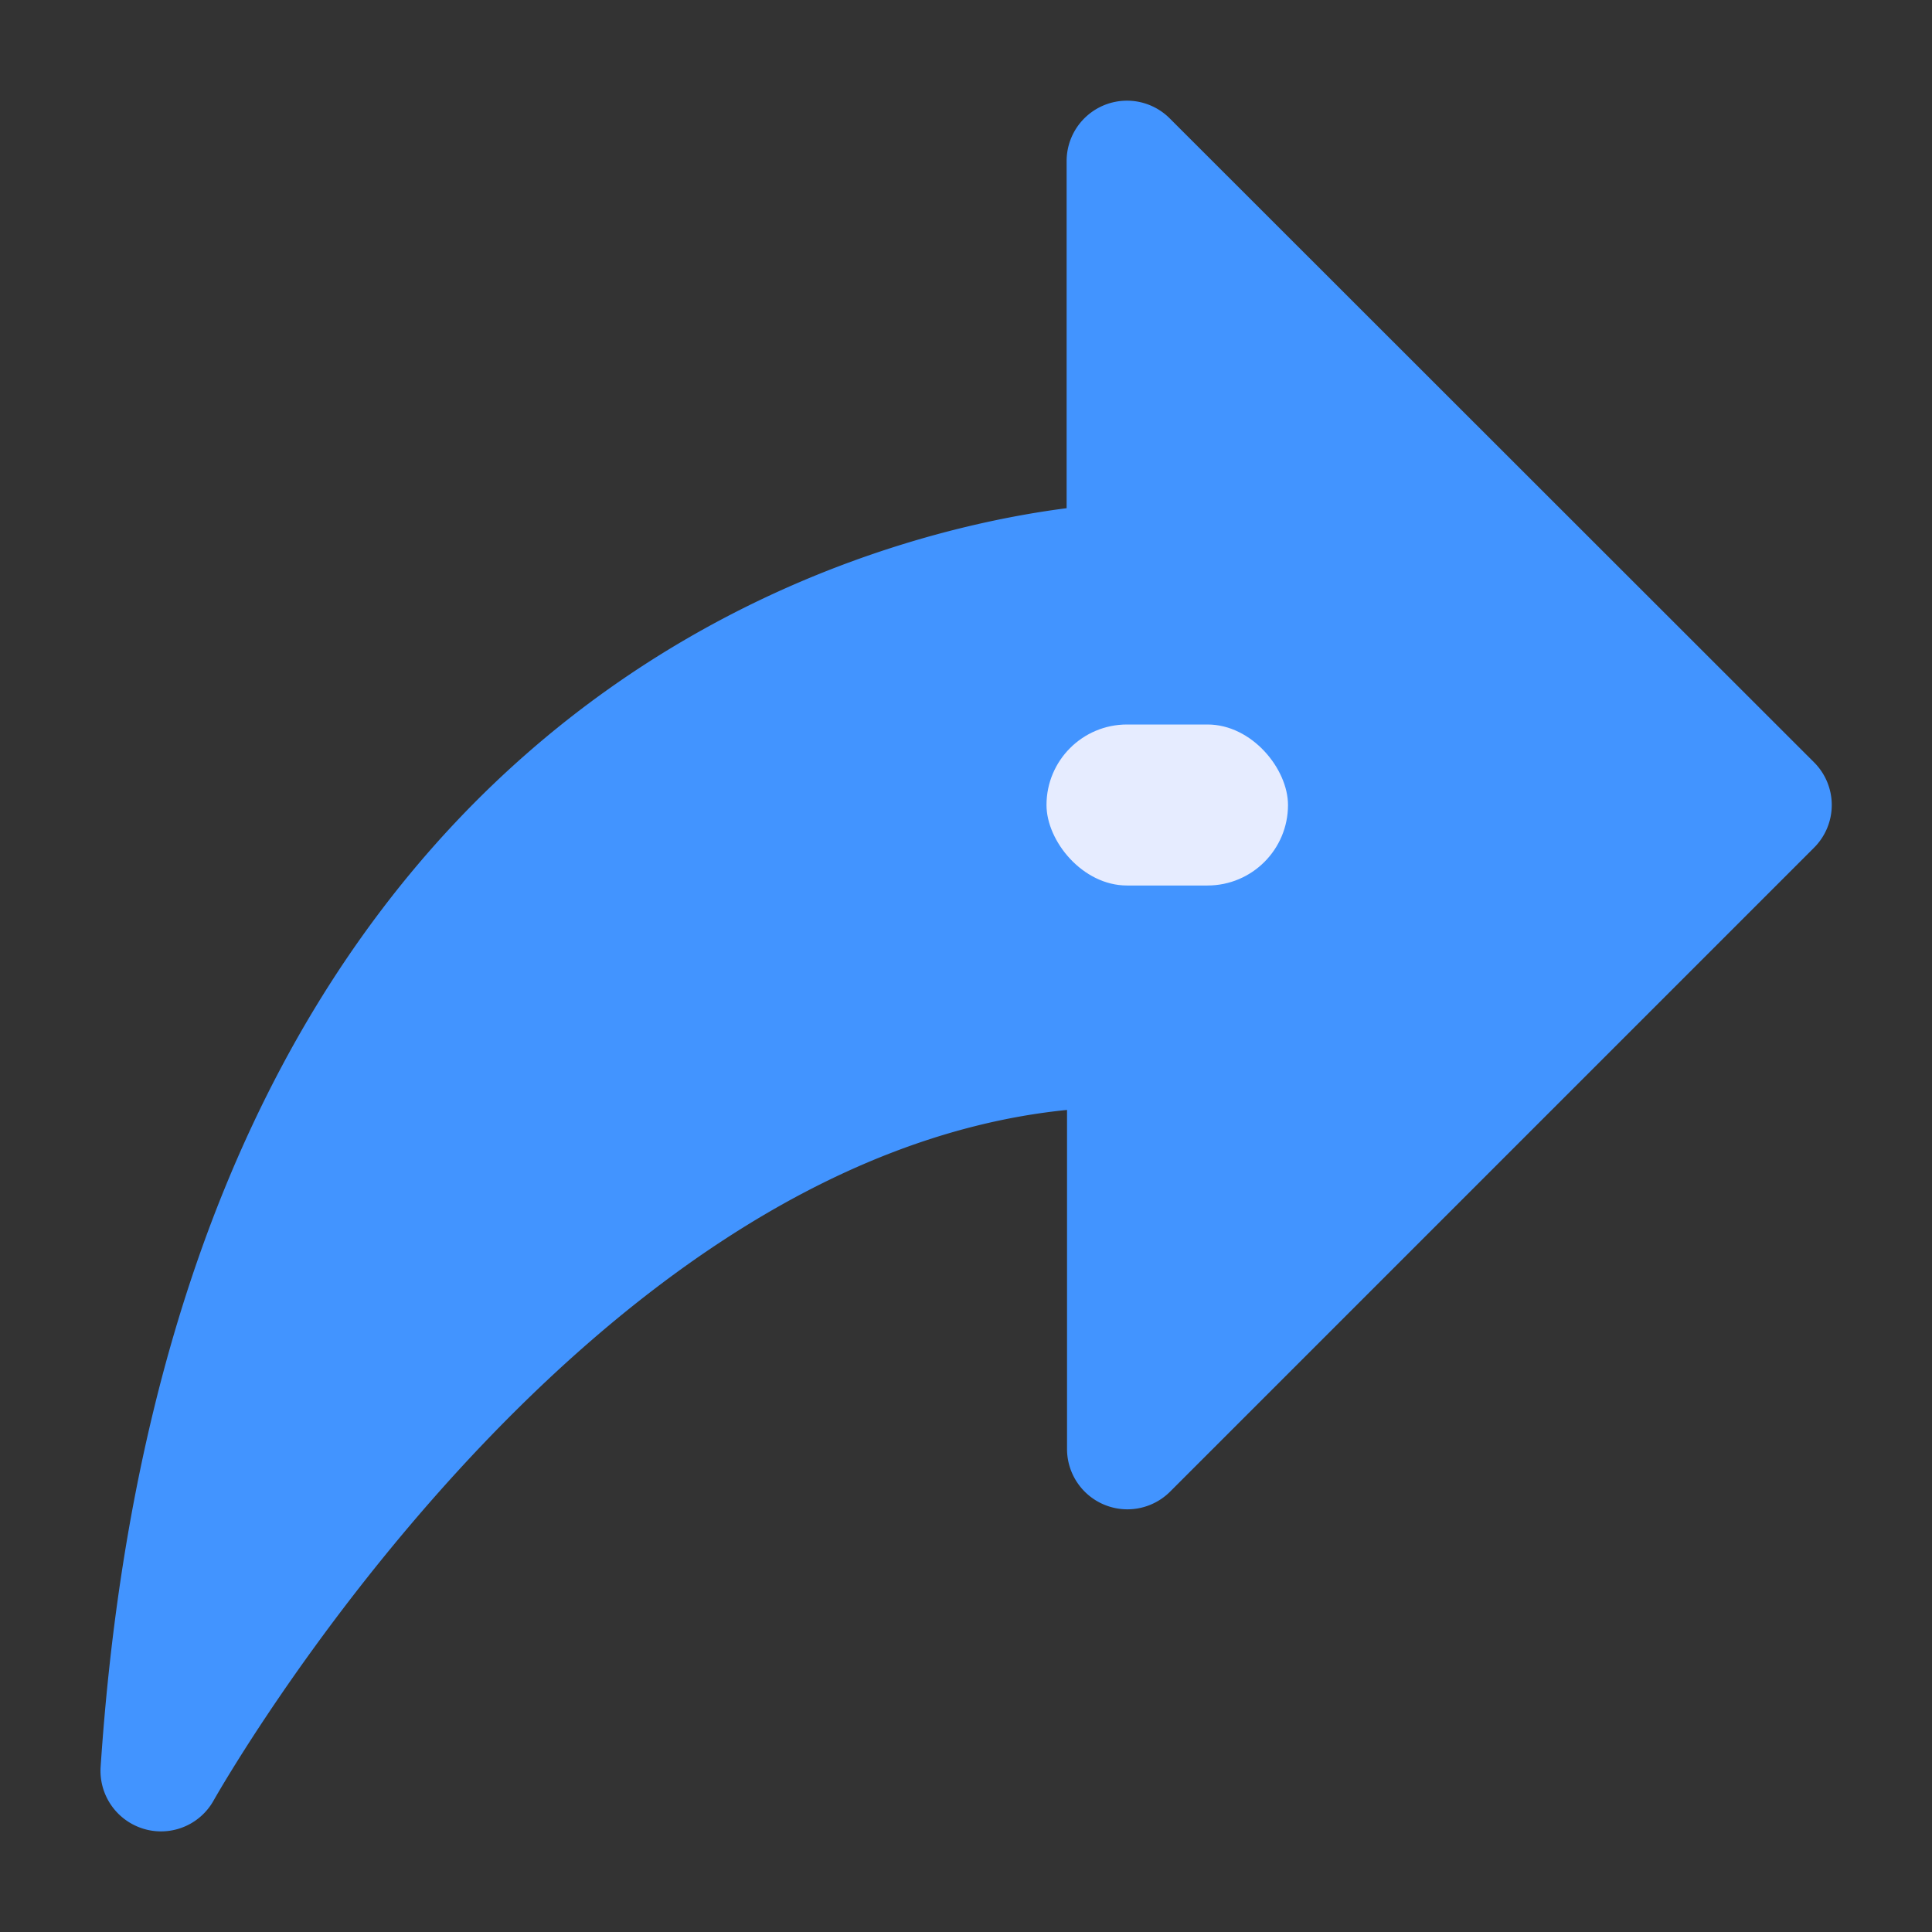 <svg xmlns="http://www.w3.org/2000/svg"  viewBox="0 0 24 24" width="32px" height="32px"><rect x="0" y="0" width="24" height="24" fill="#333333" stroke="none"/><path fill="#4294ff" d="M14.53,1.47A.75.75,0,0,0,13.25,2V6.313c-2.6.334-11.119,2.439-12,15.637a.752.752,0,0,0,.537.769A.735.735,0,0,0,2,22.75a.748.748,0,0,0,.655-.386c.047-.082,4.5-7.962,10.6-8.576V18a.75.75,0,0,0,1.28.53l8-8a.749.749,0,0,0,0-1.06Z"/><rect width="3" height="2" x="13" y="9" fill="#e6ecff" rx="1"/></svg>